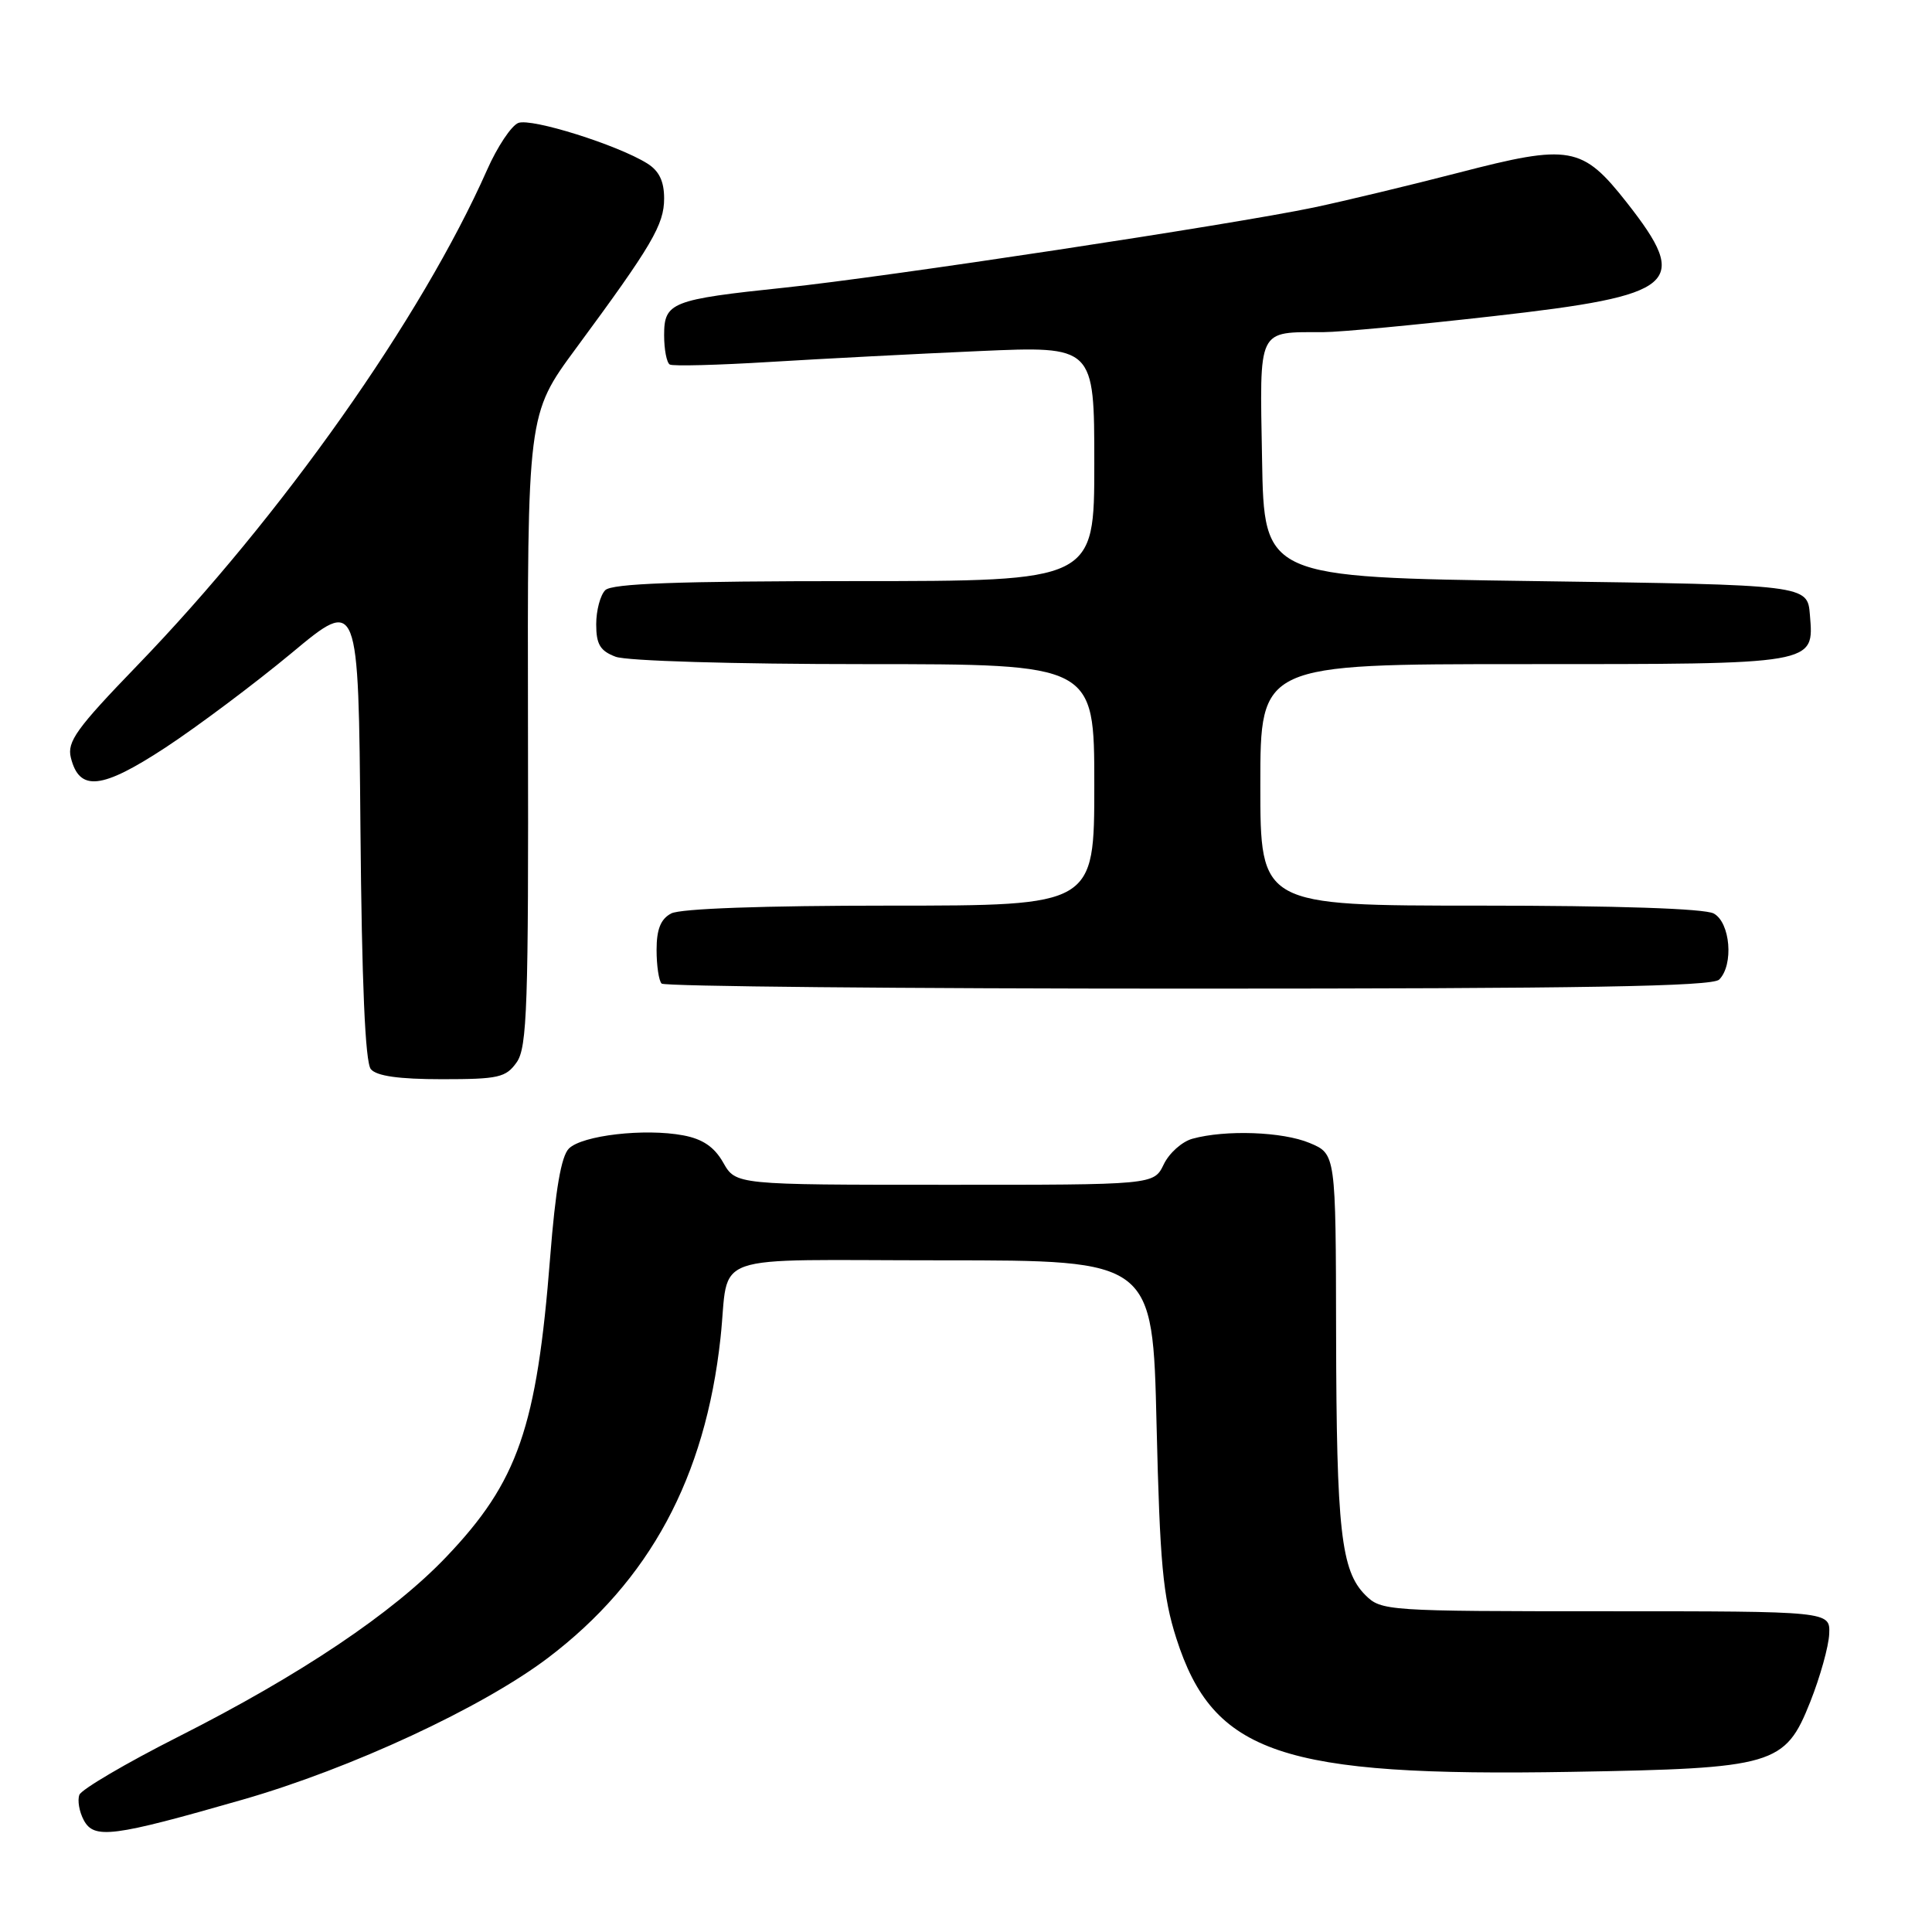 <?xml version="1.0" encoding="UTF-8" standalone="no"?>
<!DOCTYPE svg PUBLIC "-//W3C//DTD SVG 1.1//EN" "http://www.w3.org/Graphics/SVG/1.1/DTD/svg11.dtd" >
<svg xmlns="http://www.w3.org/2000/svg" xmlns:xlink="http://www.w3.org/1999/xlink" version="1.1" viewBox="0 0 256 256">
 <g >
 <path fill="currentColor"
d=" M 32.16 238.46 C 46.54 234.33 63.91 226.26 72.62 219.67 C 86.08 209.46 93.46 195.78 95.47 177.30 C 96.73 165.72 93.09 167.00 124.89 167.00 C 152.74 167.00 152.74 167.00 153.25 188.75 C 153.69 207.18 154.09 211.51 155.87 217.09 C 160.77 232.39 169.77 235.44 208.21 234.78 C 235.13 234.32 236.53 233.91 239.87 225.50 C 241.18 222.20 242.31 218.15 242.38 216.50 C 242.50 213.50 242.50 213.50 212.78 213.50 C 183.74 213.50 183.02 213.45 180.92 211.36 C 177.69 208.14 177.09 202.76 177.04 176.70 C 177.00 152.90 177.00 152.90 173.53 151.45 C 169.95 149.95 162.38 149.68 158.00 150.89 C 156.62 151.27 154.91 152.80 154.20 154.29 C 152.89 157.00 152.89 157.00 125.20 156.99 C 97.50 156.99 97.50 156.99 95.83 154.05 C 94.65 151.97 93.10 150.92 90.53 150.44 C 85.42 149.48 77.13 150.44 75.38 152.19 C 74.36 153.21 73.60 157.66 72.90 166.58 C 71.13 189.16 68.64 196.33 59.12 206.31 C 52.04 213.74 39.82 221.94 23.64 230.12 C 16.70 233.63 10.80 237.10 10.52 237.82 C 10.24 238.55 10.50 240.06 11.10 241.18 C 12.46 243.73 14.93 243.41 32.16 238.46 Z  M 68.47 140.75 C 69.85 138.78 70.04 133.29 69.96 96.70 C 69.88 54.90 69.88 54.90 76.29 46.20 C 86.42 32.47 88.00 29.77 88.00 26.29 C 88.00 24.01 87.33 22.63 85.75 21.65 C 81.82 19.20 70.43 15.62 68.68 16.29 C 67.76 16.65 65.90 19.44 64.55 22.49 C 55.89 42.06 37.32 68.38 18.15 88.22 C 10.13 96.52 8.86 98.29 9.39 100.40 C 10.52 104.92 13.46 104.61 21.95 99.04 C 26.25 96.21 33.76 90.58 38.64 86.53 C 47.50 79.15 47.50 79.15 47.76 109.74 C 47.94 130.28 48.39 140.77 49.14 141.67 C 49.90 142.58 52.85 143.00 58.57 143.00 C 66.06 143.00 67.04 142.78 68.47 140.75 Z  M 227.80 129.80 C 229.75 127.85 229.28 122.22 227.07 121.04 C 225.86 120.39 214.19 120.00 196.07 120.00 C 167.00 120.00 167.00 120.00 167.00 104.00 C 167.00 88.00 167.00 88.00 201.81 88.00 C 240.90 88.00 240.36 88.09 239.82 81.46 C 239.50 77.50 239.50 77.50 203.50 77.00 C 167.50 76.50 167.50 76.50 167.23 60.87 C 166.92 43.23 166.52 44.04 175.39 44.01 C 177.53 44.01 187.66 43.05 197.89 41.89 C 222.32 39.13 224.05 37.66 215.56 26.84 C 209.66 19.34 208.04 19.05 193.25 22.89 C 186.79 24.56 178.17 26.63 174.10 27.49 C 163.26 29.76 117.33 36.72 104.00 38.11 C 88.94 39.69 88.00 40.06 88.00 44.42 C 88.00 46.32 88.34 48.07 88.75 48.30 C 89.16 48.54 95.12 48.38 102.00 47.96 C 108.88 47.54 121.36 46.89 129.75 46.52 C 145.00 45.85 145.00 45.85 145.00 61.43 C 145.00 77.00 145.00 77.00 113.20 77.00 C 89.80 77.00 81.08 77.32 80.20 78.20 C 79.54 78.86 79.00 80.90 79.00 82.72 C 79.00 85.37 79.52 86.25 81.57 87.02 C 83.03 87.58 97.21 88.00 114.57 88.00 C 145.00 88.00 145.00 88.00 145.00 104.00 C 145.00 120.00 145.00 120.00 117.93 120.00 C 101.19 120.00 90.13 120.39 88.93 121.04 C 87.54 121.78 87.00 123.14 87.00 125.87 C 87.00 127.96 87.30 129.97 87.67 130.33 C 88.03 130.70 119.44 131.00 157.47 131.00 C 209.90 131.00 226.89 130.71 227.80 129.80 Z "/>
</g>
</svg>